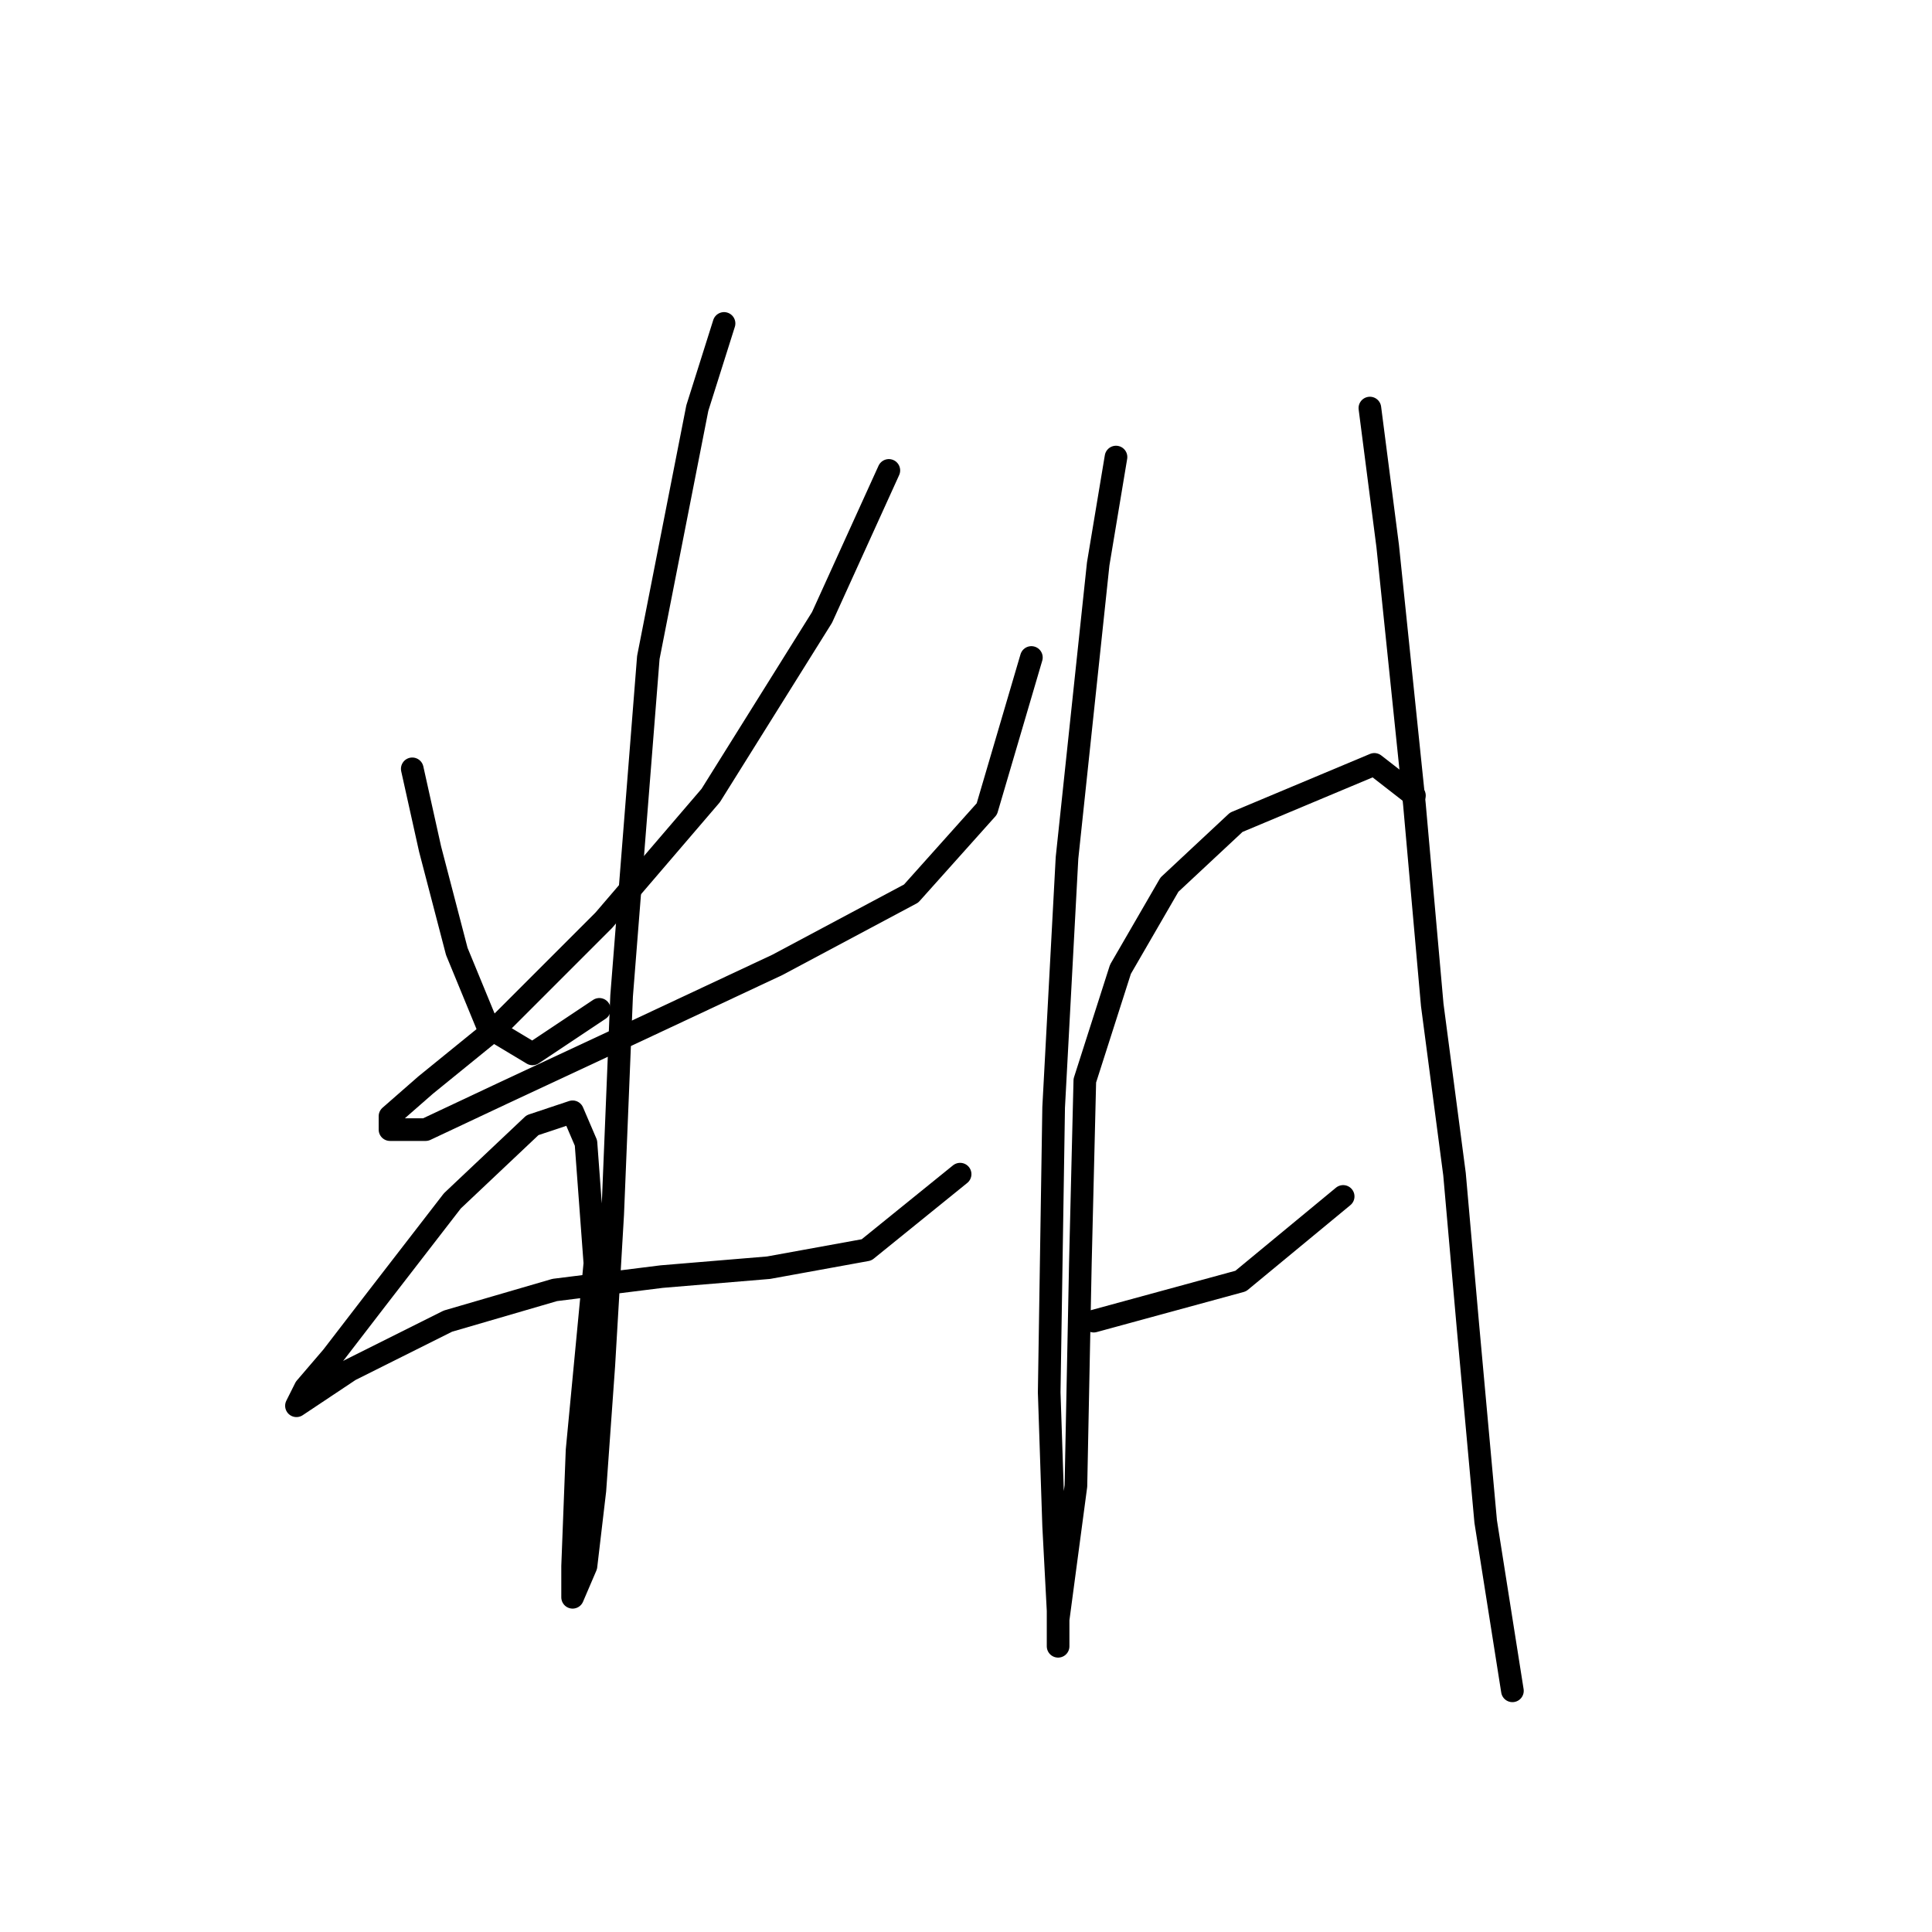 <?xml version="1.0" standalone="no"?>
    <svg width="256" height="256" xmlns="http://www.w3.org/2000/svg" version="1.1">
    <polyline stroke="black" stroke-width="3" stroke-linecap="round" fill="transparent" stroke-linejoin="round" points="54.627 101.875 56.988 112.498 60.529 126.073 64.66 136.106 70.562 139.647 79.415 133.745 79.415 133.745 " />
        <polyline stroke="black" stroke-width="3" stroke-linecap="round" fill="transparent" stroke-linejoin="round" points="117.777 62.333 108.924 81.809 94.169 105.416 80.005 121.941 65.841 136.106 56.398 143.778 51.676 147.909 51.676 149.68 56.398 149.68 66.431 144.959 84.136 136.696 103.022 127.843 120.728 118.4 130.761 107.187 136.663 87.12 136.663 87.12 " />
        <polyline stroke="black" stroke-width="3" stroke-linecap="round" fill="transparent" stroke-linejoin="round" points="95.94 42.857 92.399 54.07 85.907 87.12 82.366 131.974 81.185 160.894 80.005 180.96 78.825 197.485 77.644 207.518 75.874 211.649 75.874 207.518 76.464 192.173 78.825 167.386 77.644 151.451 75.874 147.319 70.562 149.09 59.939 159.123 49.906 172.107 44.004 179.779 40.463 183.911 39.282 186.271 41.053 185.091 46.365 181.55 59.349 175.058 73.513 170.927 87.677 169.156 101.842 167.976 114.826 165.615 127.22 155.582 127.22 155.582 " />
        <polyline stroke="black" stroke-width="3" stroke-linecap="round" fill="transparent" stroke-linejoin="round" points="147.876 60.562 145.516 74.727 141.384 113.679 139.614 146.729 139.024 184.501 139.614 202.206 140.204 213.42 140.204 218.141 140.204 214.6 142.565 196.895 143.155 167.386 143.745 143.188 148.466 128.433 154.958 117.22 163.811 108.957 182.107 101.285 187.419 105.416 187.419 105.416 " />
        <polyline stroke="black" stroke-width="3" stroke-linecap="round" fill="transparent" stroke-linejoin="round" points="144.925 175.058 164.401 169.746 177.976 158.533 177.976 158.533 " />
        <polyline stroke="black" stroke-width="3" stroke-linecap="round" fill="transparent" stroke-linejoin="round" points="181.517 54.07 183.878 72.366 187.419 106.597 189.779 133.155 192.73 155.582 194.501 175.648 196.862 201.616 200.403 224.043 200.403 224.043 " />
        </svg>
